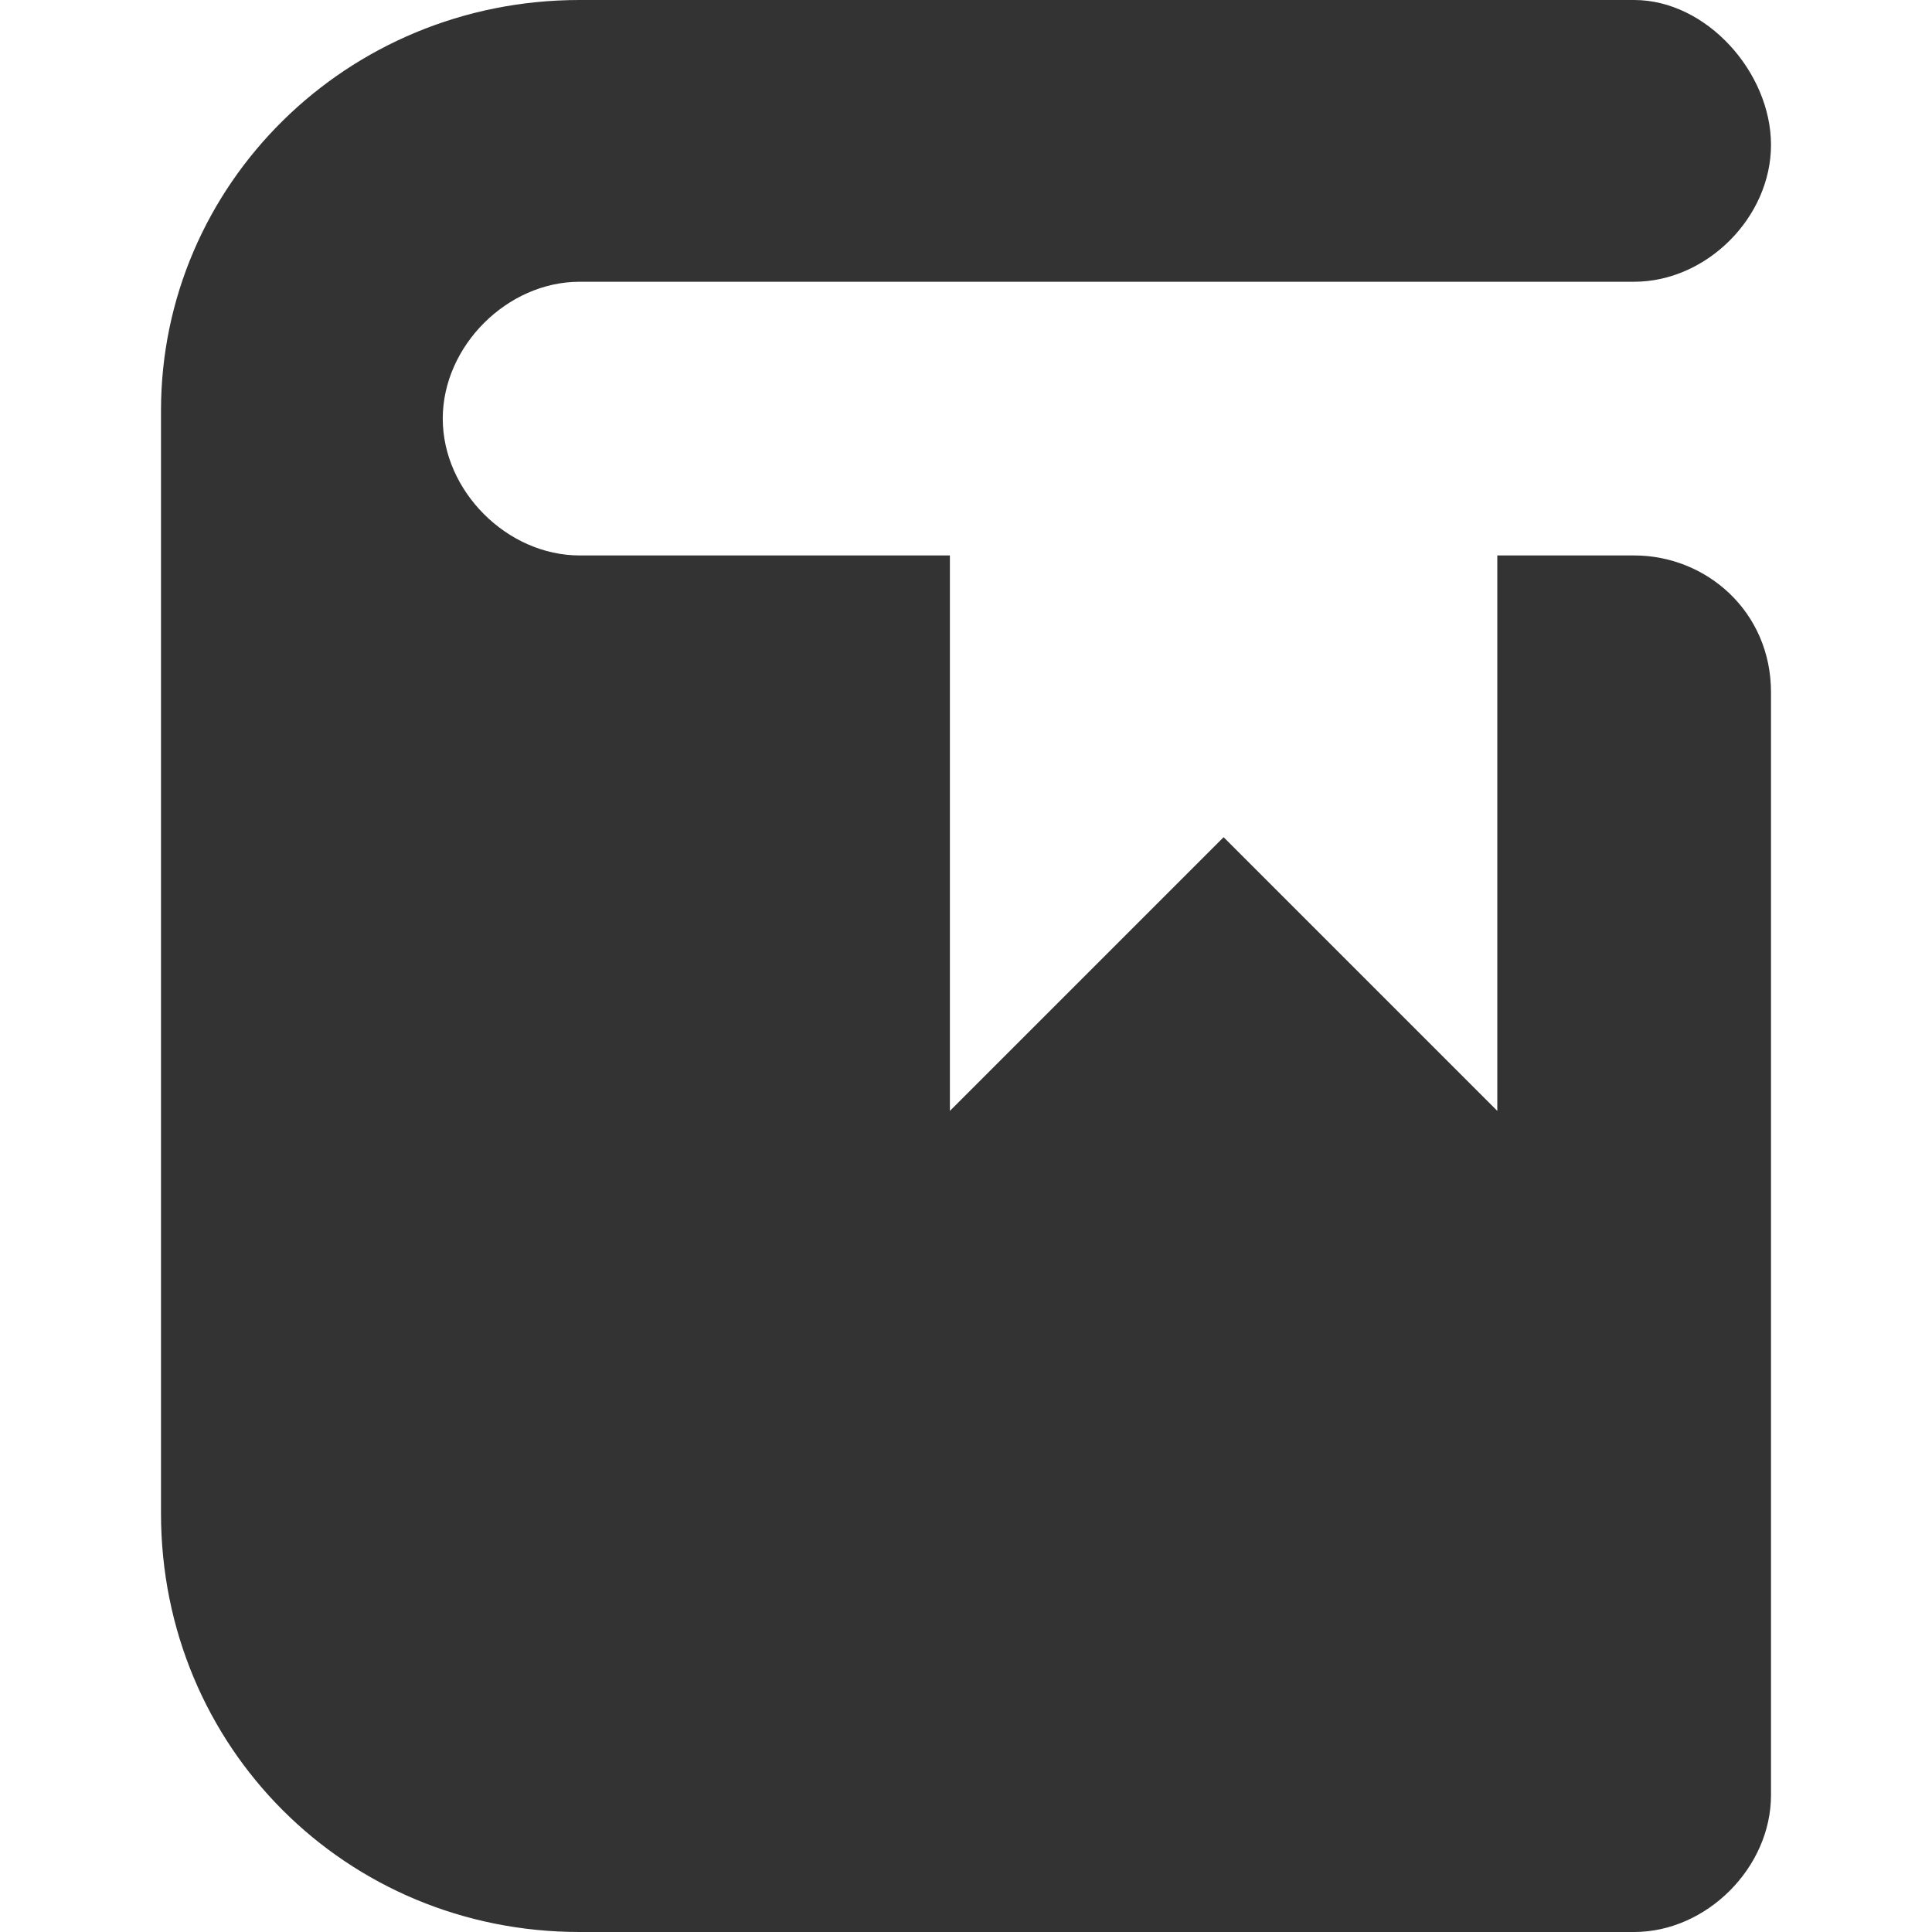 <?xml version="1.0" encoding="utf-8"?>
<!-- Generator: Adobe Illustrator 15.0.2, SVG Export Plug-In . SVG Version: 6.00 Build 0)  -->
<!DOCTYPE svg PUBLIC "-//W3C//DTD SVG 1.1//EN" "http://www.w3.org/Graphics/SVG/1.1/DTD/svg11.dtd">
<svg version="1.1" id="Layer_1" xmlns="http://www.w3.org/2000/svg" xmlns:xlink="http://www.w3.org/1999/xlink" x="0px" y="0px"
	 width="24px" height="24px" viewBox="0 0 24 24" enable-background="new 0 0 24 24" xml:space="preserve">
<path fill="#333333" d="M20.3,6.9h-1.7v6.9l-3.4-3.4l-3.4,3.4V6.9H7.2c-0.9,0-1.7-0.8-1.7-1.7c0-0.9,0.8-1.7,1.7-1.7h13.1
	c0.9,0,1.7-0.8,1.7-1.7S21.2,0,20.3,0H7.2C4.3,0,2,2.3,2,5.1v13.7C2,21.7,4.3,24,7.2,24h13.1c0.9,0,1.7-0.8,1.7-1.7V8.6
	C22,7.6,21.2,6.9,20.3,6.9z"/>
</svg>

